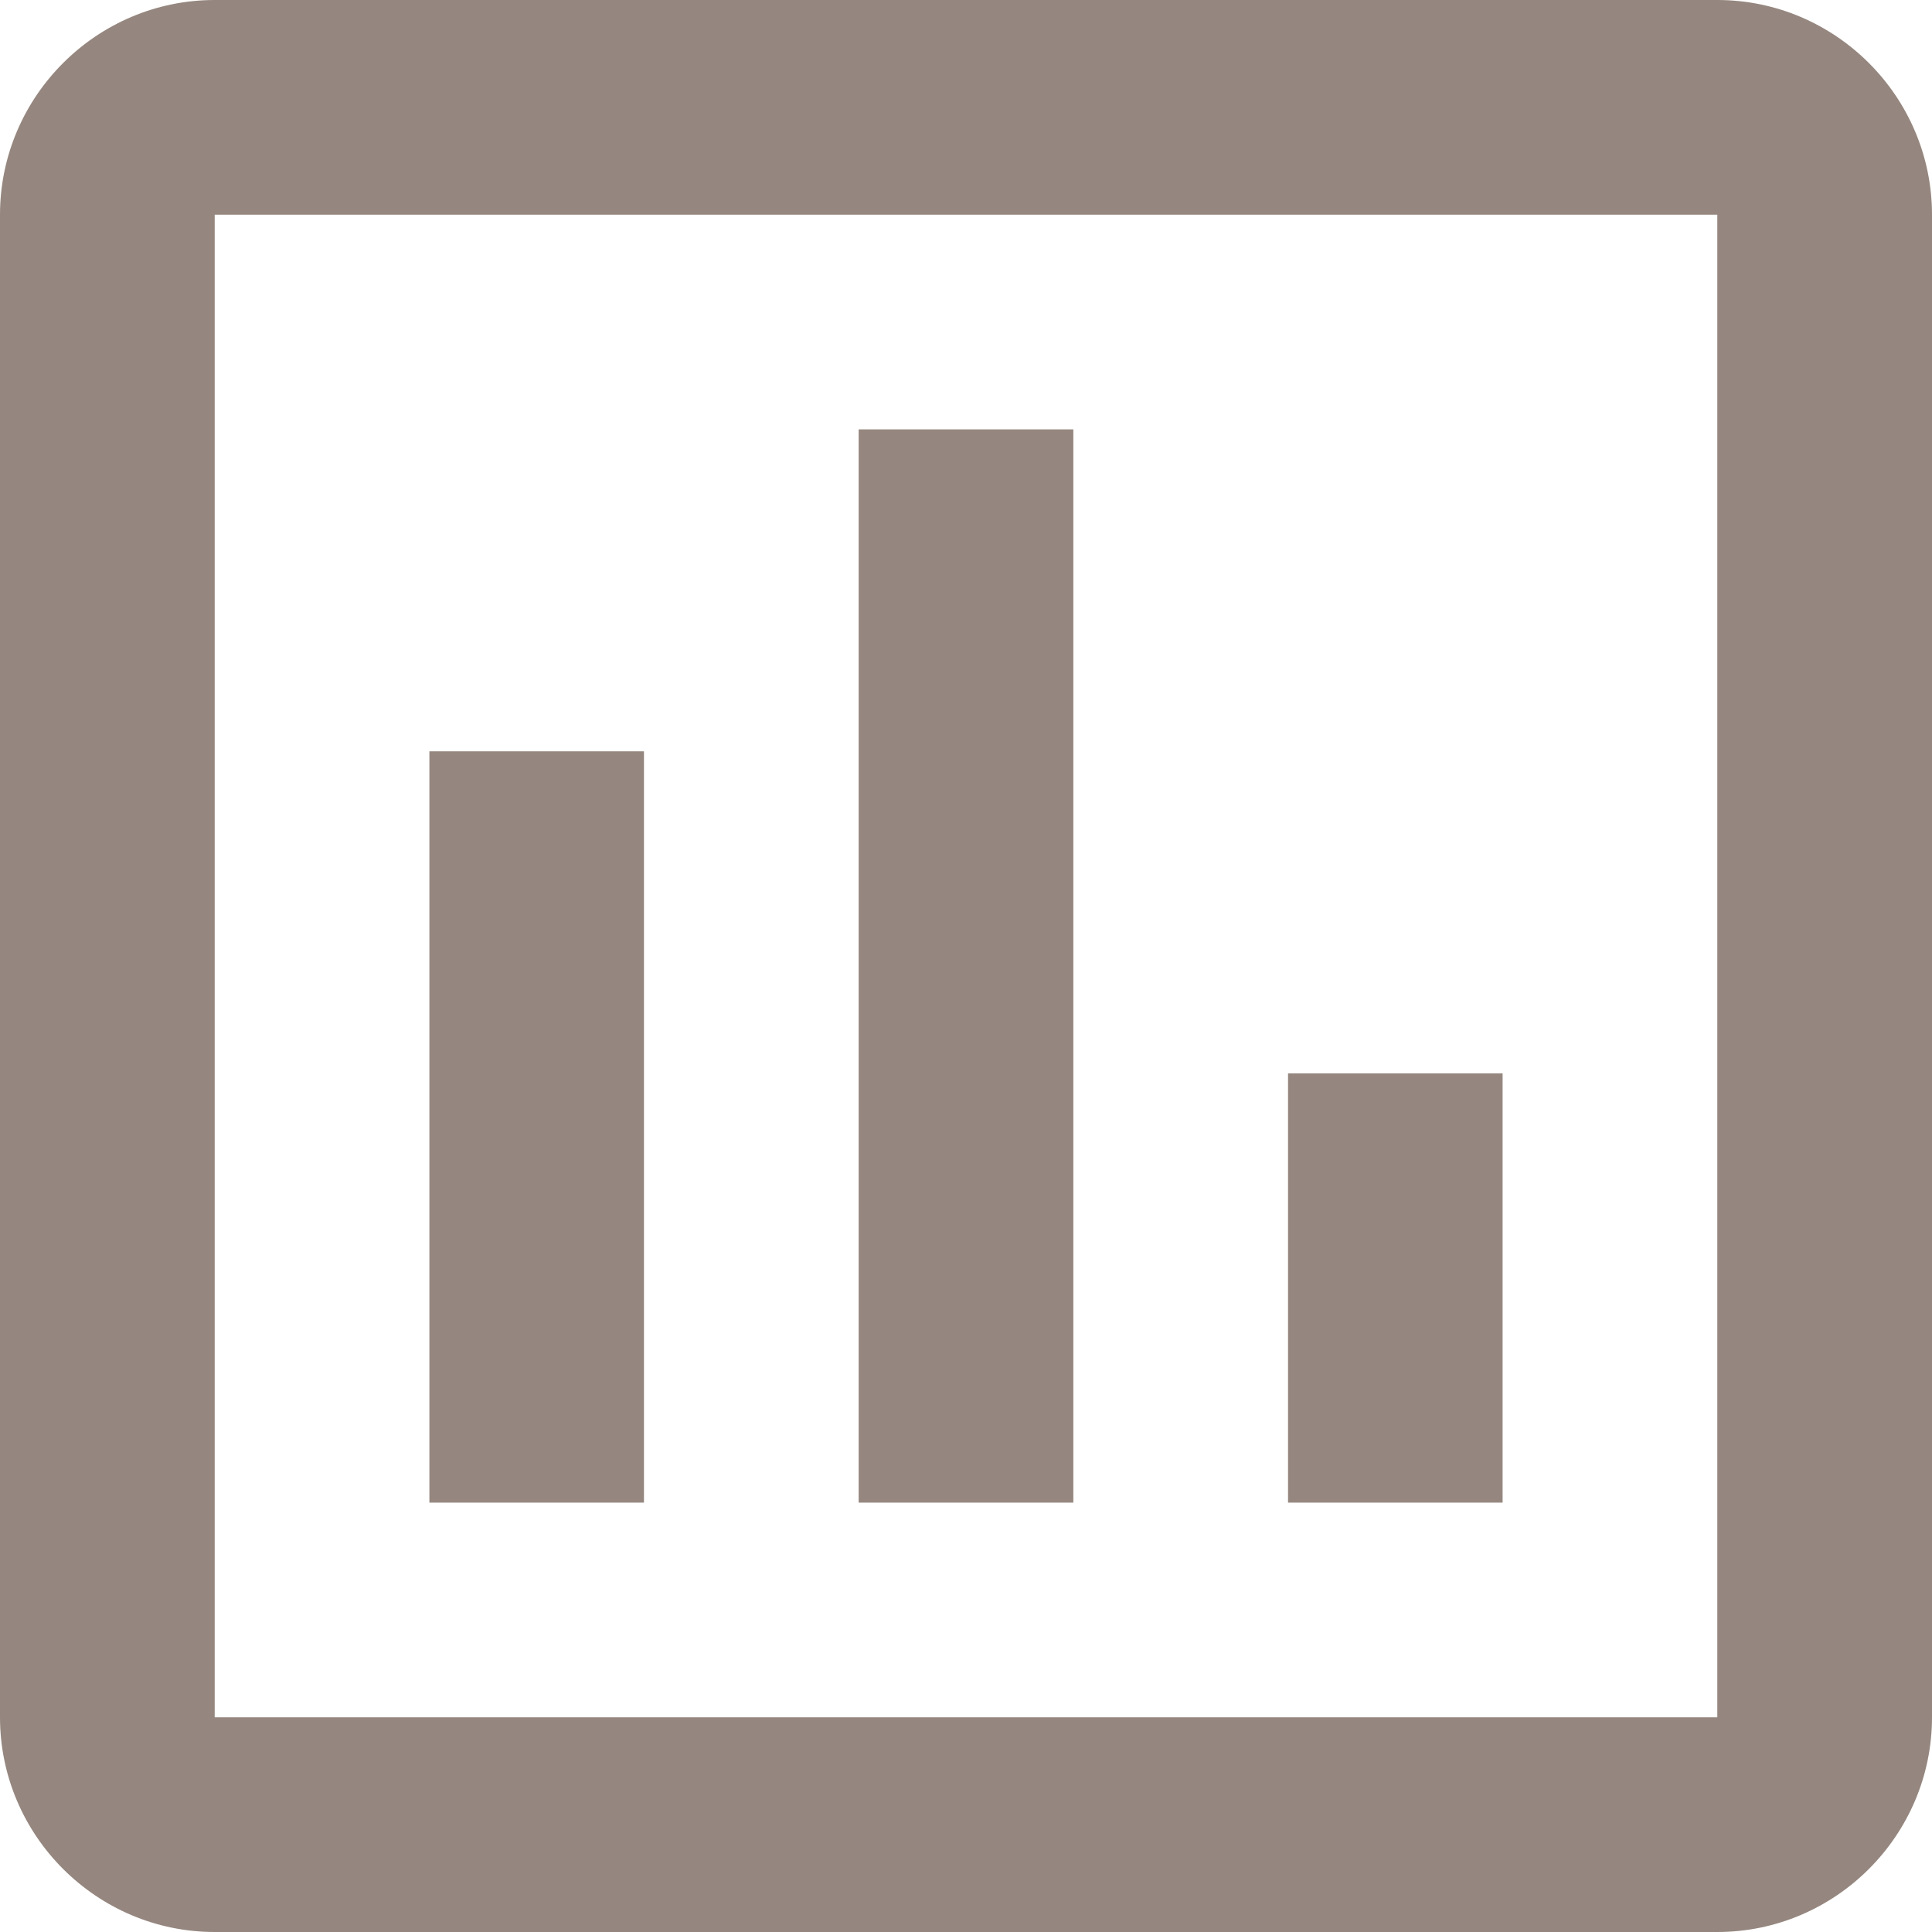 <svg viewBox="0 0 16 16" fill="none" xmlns="http://www.w3.org/2000/svg">
<path d="M14.222 0H1.778C0.8 0 0 0.8 0 1.778V14.222C0 15.2 0.8 16 1.778 16H14.222C15.2 16 16 15.2 16 14.222V1.778C16 0.8 15.2 0 14.222 0ZM14.222 14.222H1.778V1.778H14.222V14.222ZM3.556 6.222H5.333V12.444H3.556V6.222ZM7.111 3.556H8.889V12.444H7.111V3.556ZM10.667 8.889H12.444V12.444H10.667V8.889Z" fill="#624C40" fill-opacity="0.67"/>
</svg>
